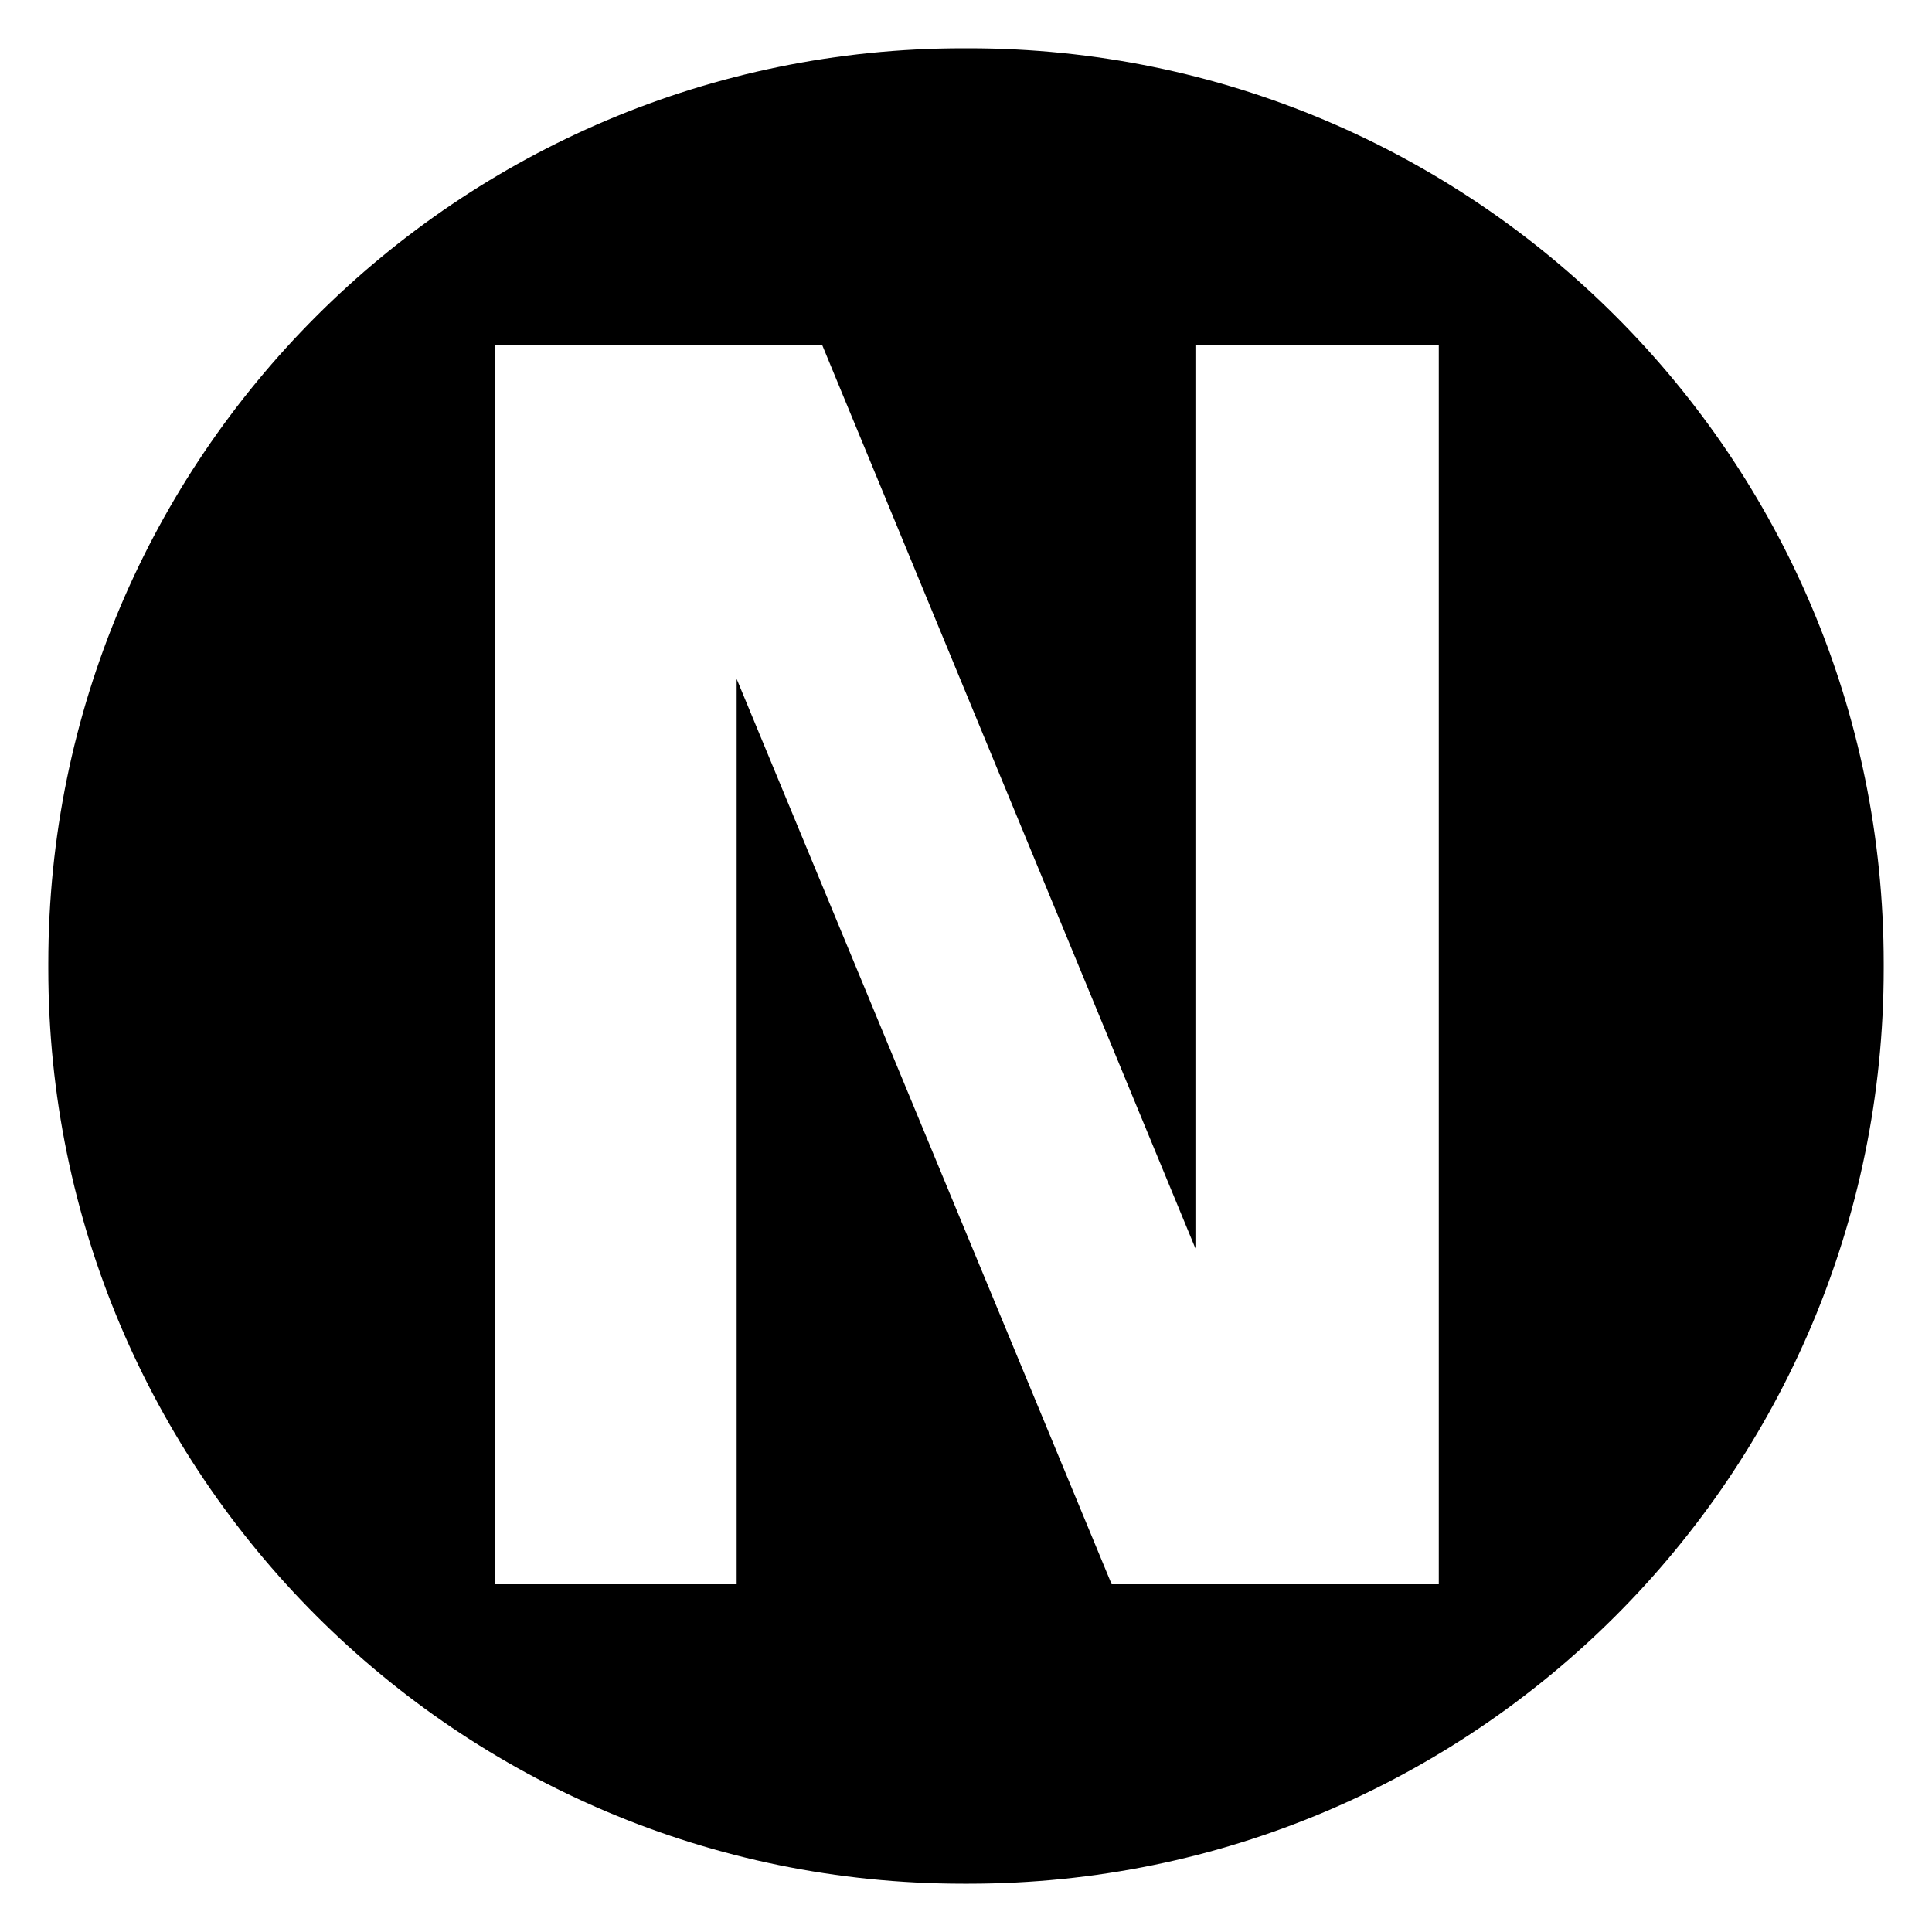 <?xml version="1.0" encoding="UTF-8" standalone="no"?>
<svg
   xmlns:dc="http://purl.org/dc/elements/1.1/"
   xmlns:cc="http://creativecommons.org/ns#"
   xmlns:rdf="http://www.w3.org/1999/02/22-rdf-syntax-ns#"
   xmlns:svg="http://www.w3.org/2000/svg"
   xmlns="http://www.w3.org/2000/svg"
   xmlns:sodipodi="http://sodipodi.sourceforge.net/DTD/sodipodi-0.dtd"
   xmlns:inkscape="http://www.inkscape.org/namespaces/inkscape"
   width="100"
   height="100"
   version="1.1"
   id="svg831"
   sodipodi:docname="st_n_line.svg"
   inkscape:version="0.92.3 (2405546, 2018-03-11)">
  <defs
     id="defs835" />
  <sodipodi:namedview
     pagecolor="#ffffff"
     bordercolor="#666666"
     borderopacity="1"
     objecttolerance="10"
     gridtolerance="10"
     guidetolerance="10"
     inkscape:pageopacity="0"
     inkscape:pageshadow="2"
     inkscape:window-width="1920"
     inkscape:window-height="1111"
     id="namedview833"
     showgrid="false"
     inkscape:zoom="9.09"
     inkscape:cx="50.165017"
     inkscape:cy="50"
     inkscape:window-x="-9"
     inkscape:window-y="-9"
     inkscape:window-maximized="1"
     inkscape:current-layer="svg831" />
  <path
     d="M 49.854 2.5 C 23.7 2.5 2.5 23.7 2.5 49.854 L 2.5 50.146 C 2.5 76.298 23.7 97.5 49.854 97.5 L 50.145 97.5 C 76.299 97.5 97.5 76.298 97.5 50.146 L 97.5 49.854 C 97.5 23.7 76.299 2.5 50.145 2.5 L 49.854 2.5 z M 25.623 17.85 L 42.553 17.85 L 61.875 64.619 L 61.875 17.85 L 74.471 17.85 L 74.471 82 L 57.539 82 L 38.129 35.141 L 38.129 82 L 25.625 82 L 25.623 17.85 z "
     id="path827" />
</svg>
